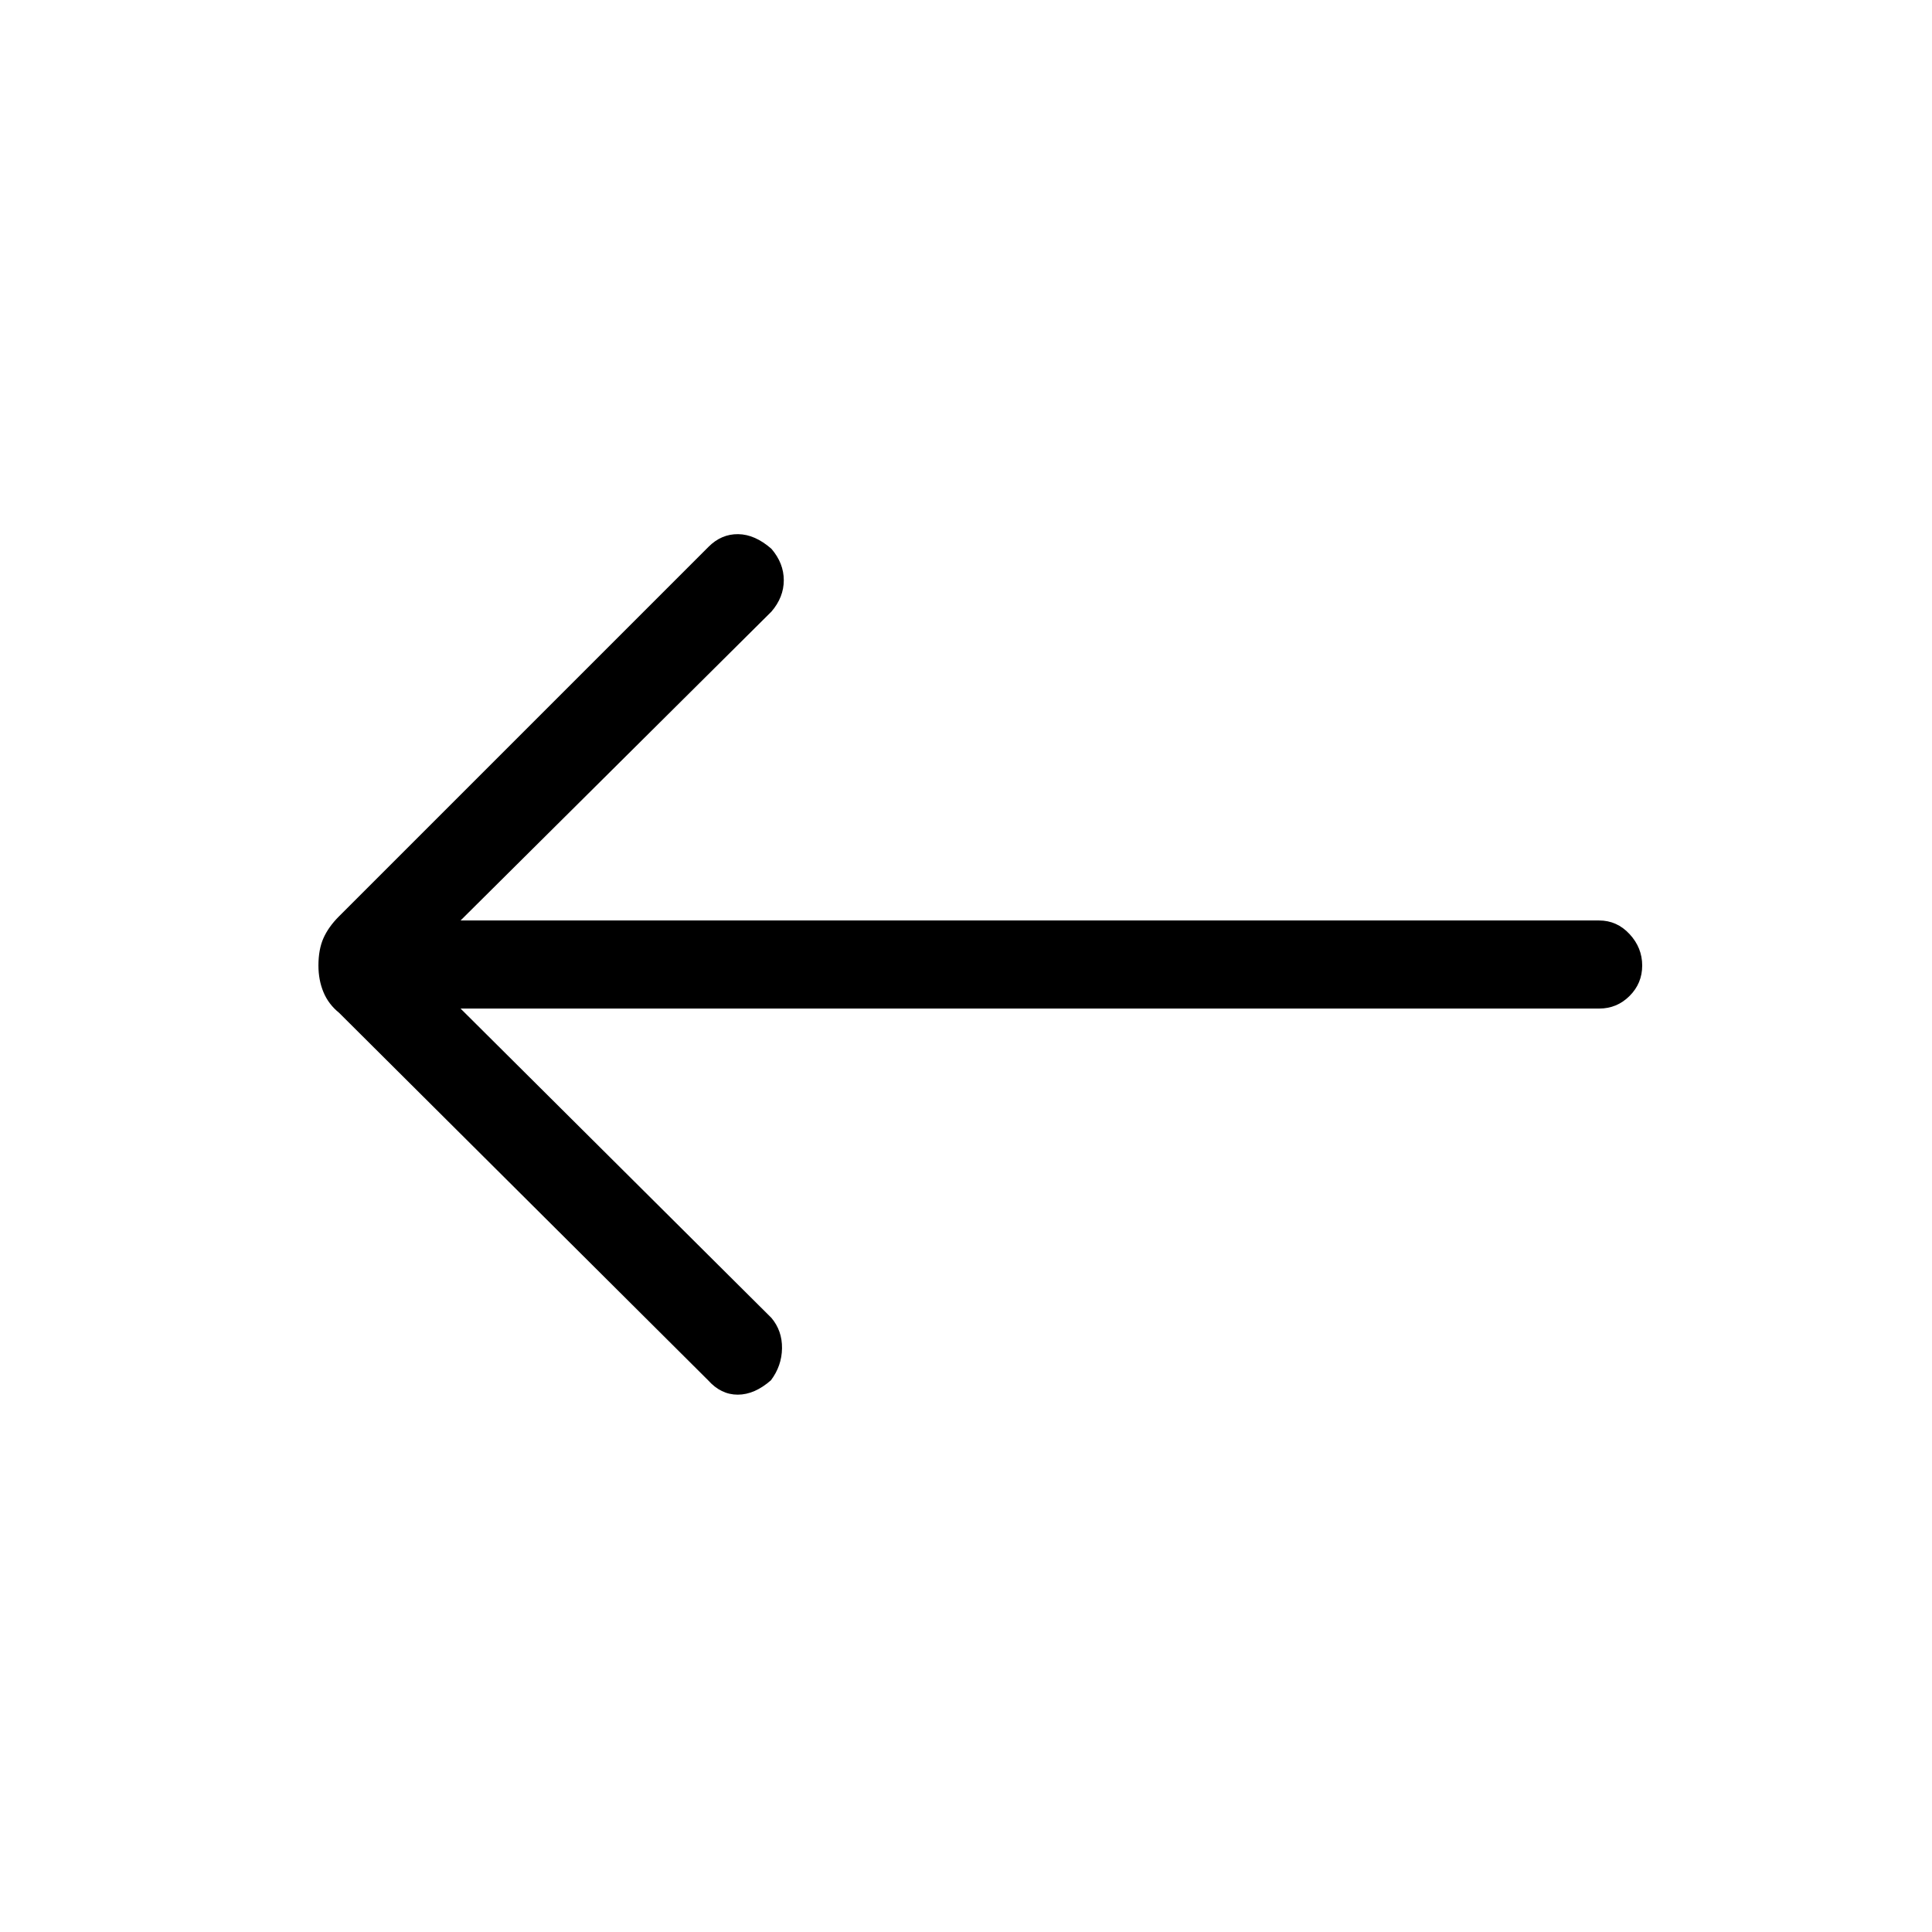 <svg xmlns="http://www.w3.org/2000/svg" height="48" viewBox="0 -960 960 960" width="48"><path d="m228.85-458.85 154.46 153.7q5.38 6.38 5.27 15.11-.12 8.73-5.5 15.89-8.16 7.15-16.5 7.15-8.35 0-14.73-7.15L168.46-456.77q-5.23-4.23-7.73-10.23t-2.5-13.23q0-8 2.5-13.62 2.5-5.61 7.73-10.84l183.62-183.62q6.38-6.38 14.73-6.27 8.34.12 16.5 7.27 6.15 7.16 6.15 15.62 0 8.46-6.15 15.61L228.85-502.62h565.77q8.84 0 15.11 6.77t6.27 15.62q0 8.85-6.27 15.11-6.27 6.27-15.11 6.27H228.85Z"/></svg>